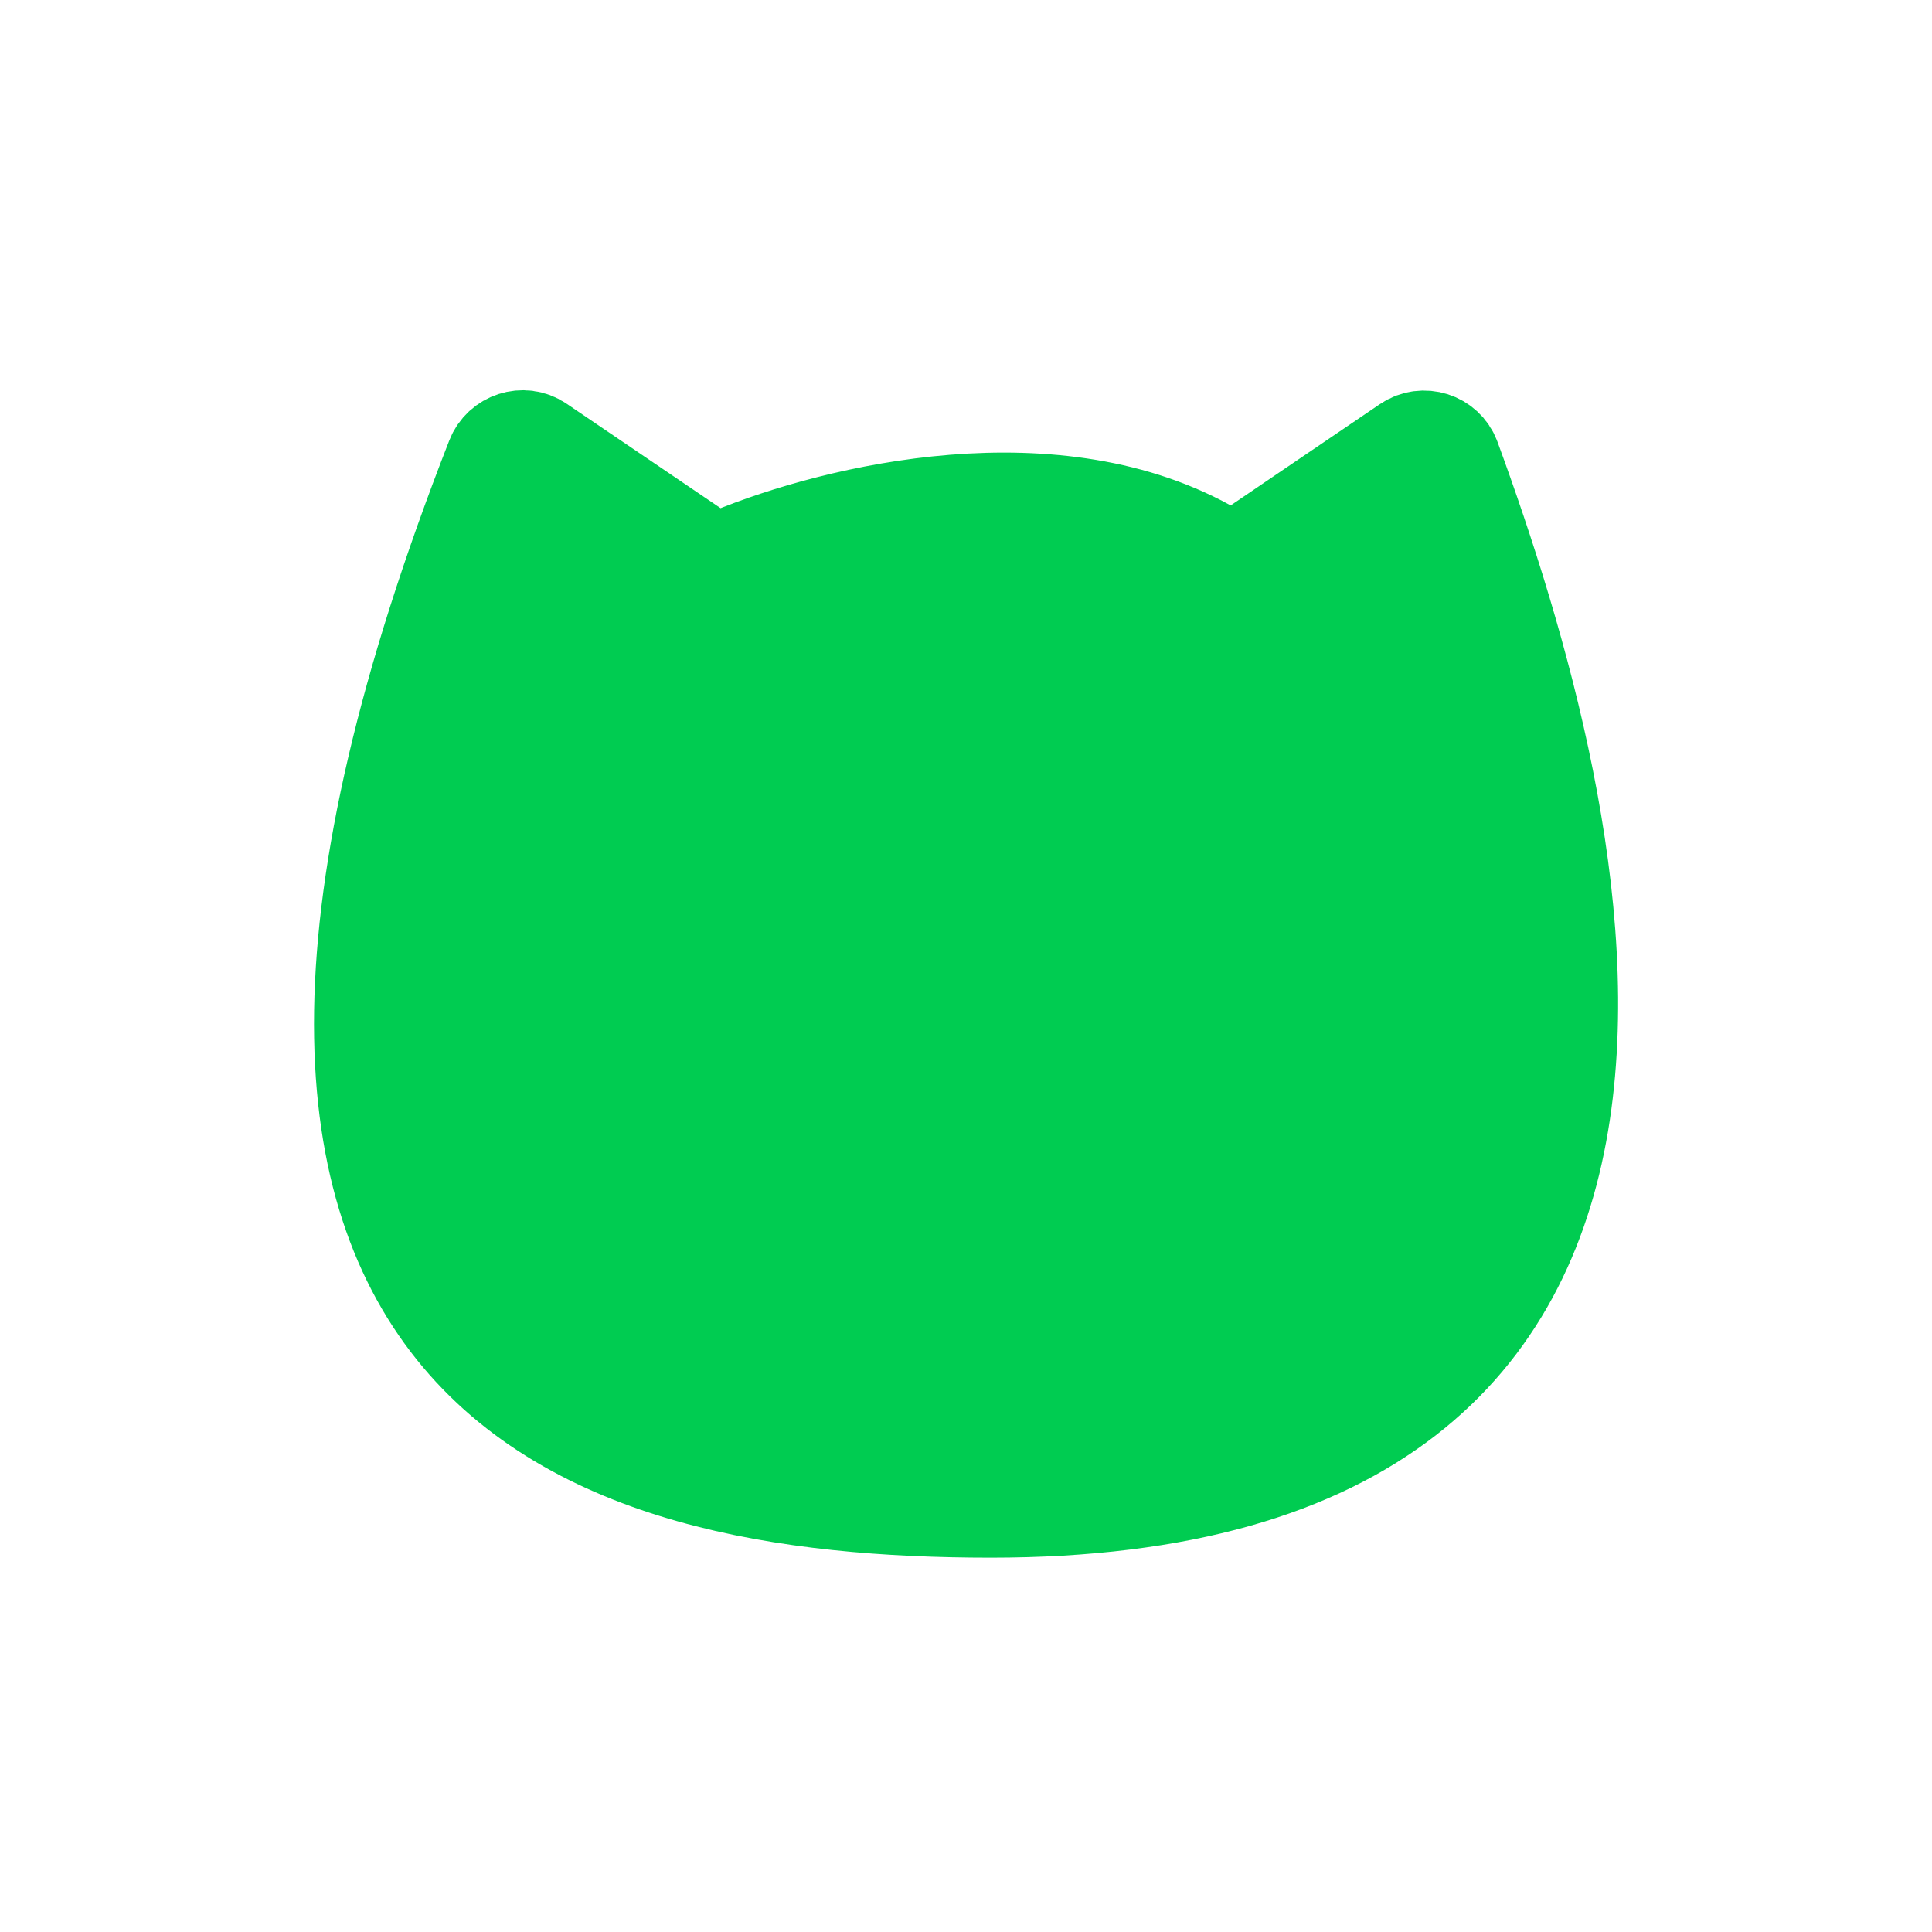 <svg width="20" height="20" viewBox="0 0 20 20" fill="none" xmlns="http://www.w3.org/2000/svg">
<path d="M14.566 4.597L12.929 5.708C12.823 5.779 12.684 5.778 12.574 5.713C10.949 4.76 8.67 5.3 7.563 5.758C7.462 5.799 7.348 5.789 7.258 5.728L5.583 4.592C5.418 4.48 5.189 4.556 5.117 4.741C1.386 14.28 6.03 15.625 10.257 15.625C18.199 15.625 16.446 8.596 15.032 4.745C14.962 4.556 14.733 4.484 14.566 4.597Z" fill="#00CC51" stroke="#00CC51"/>
</svg>
